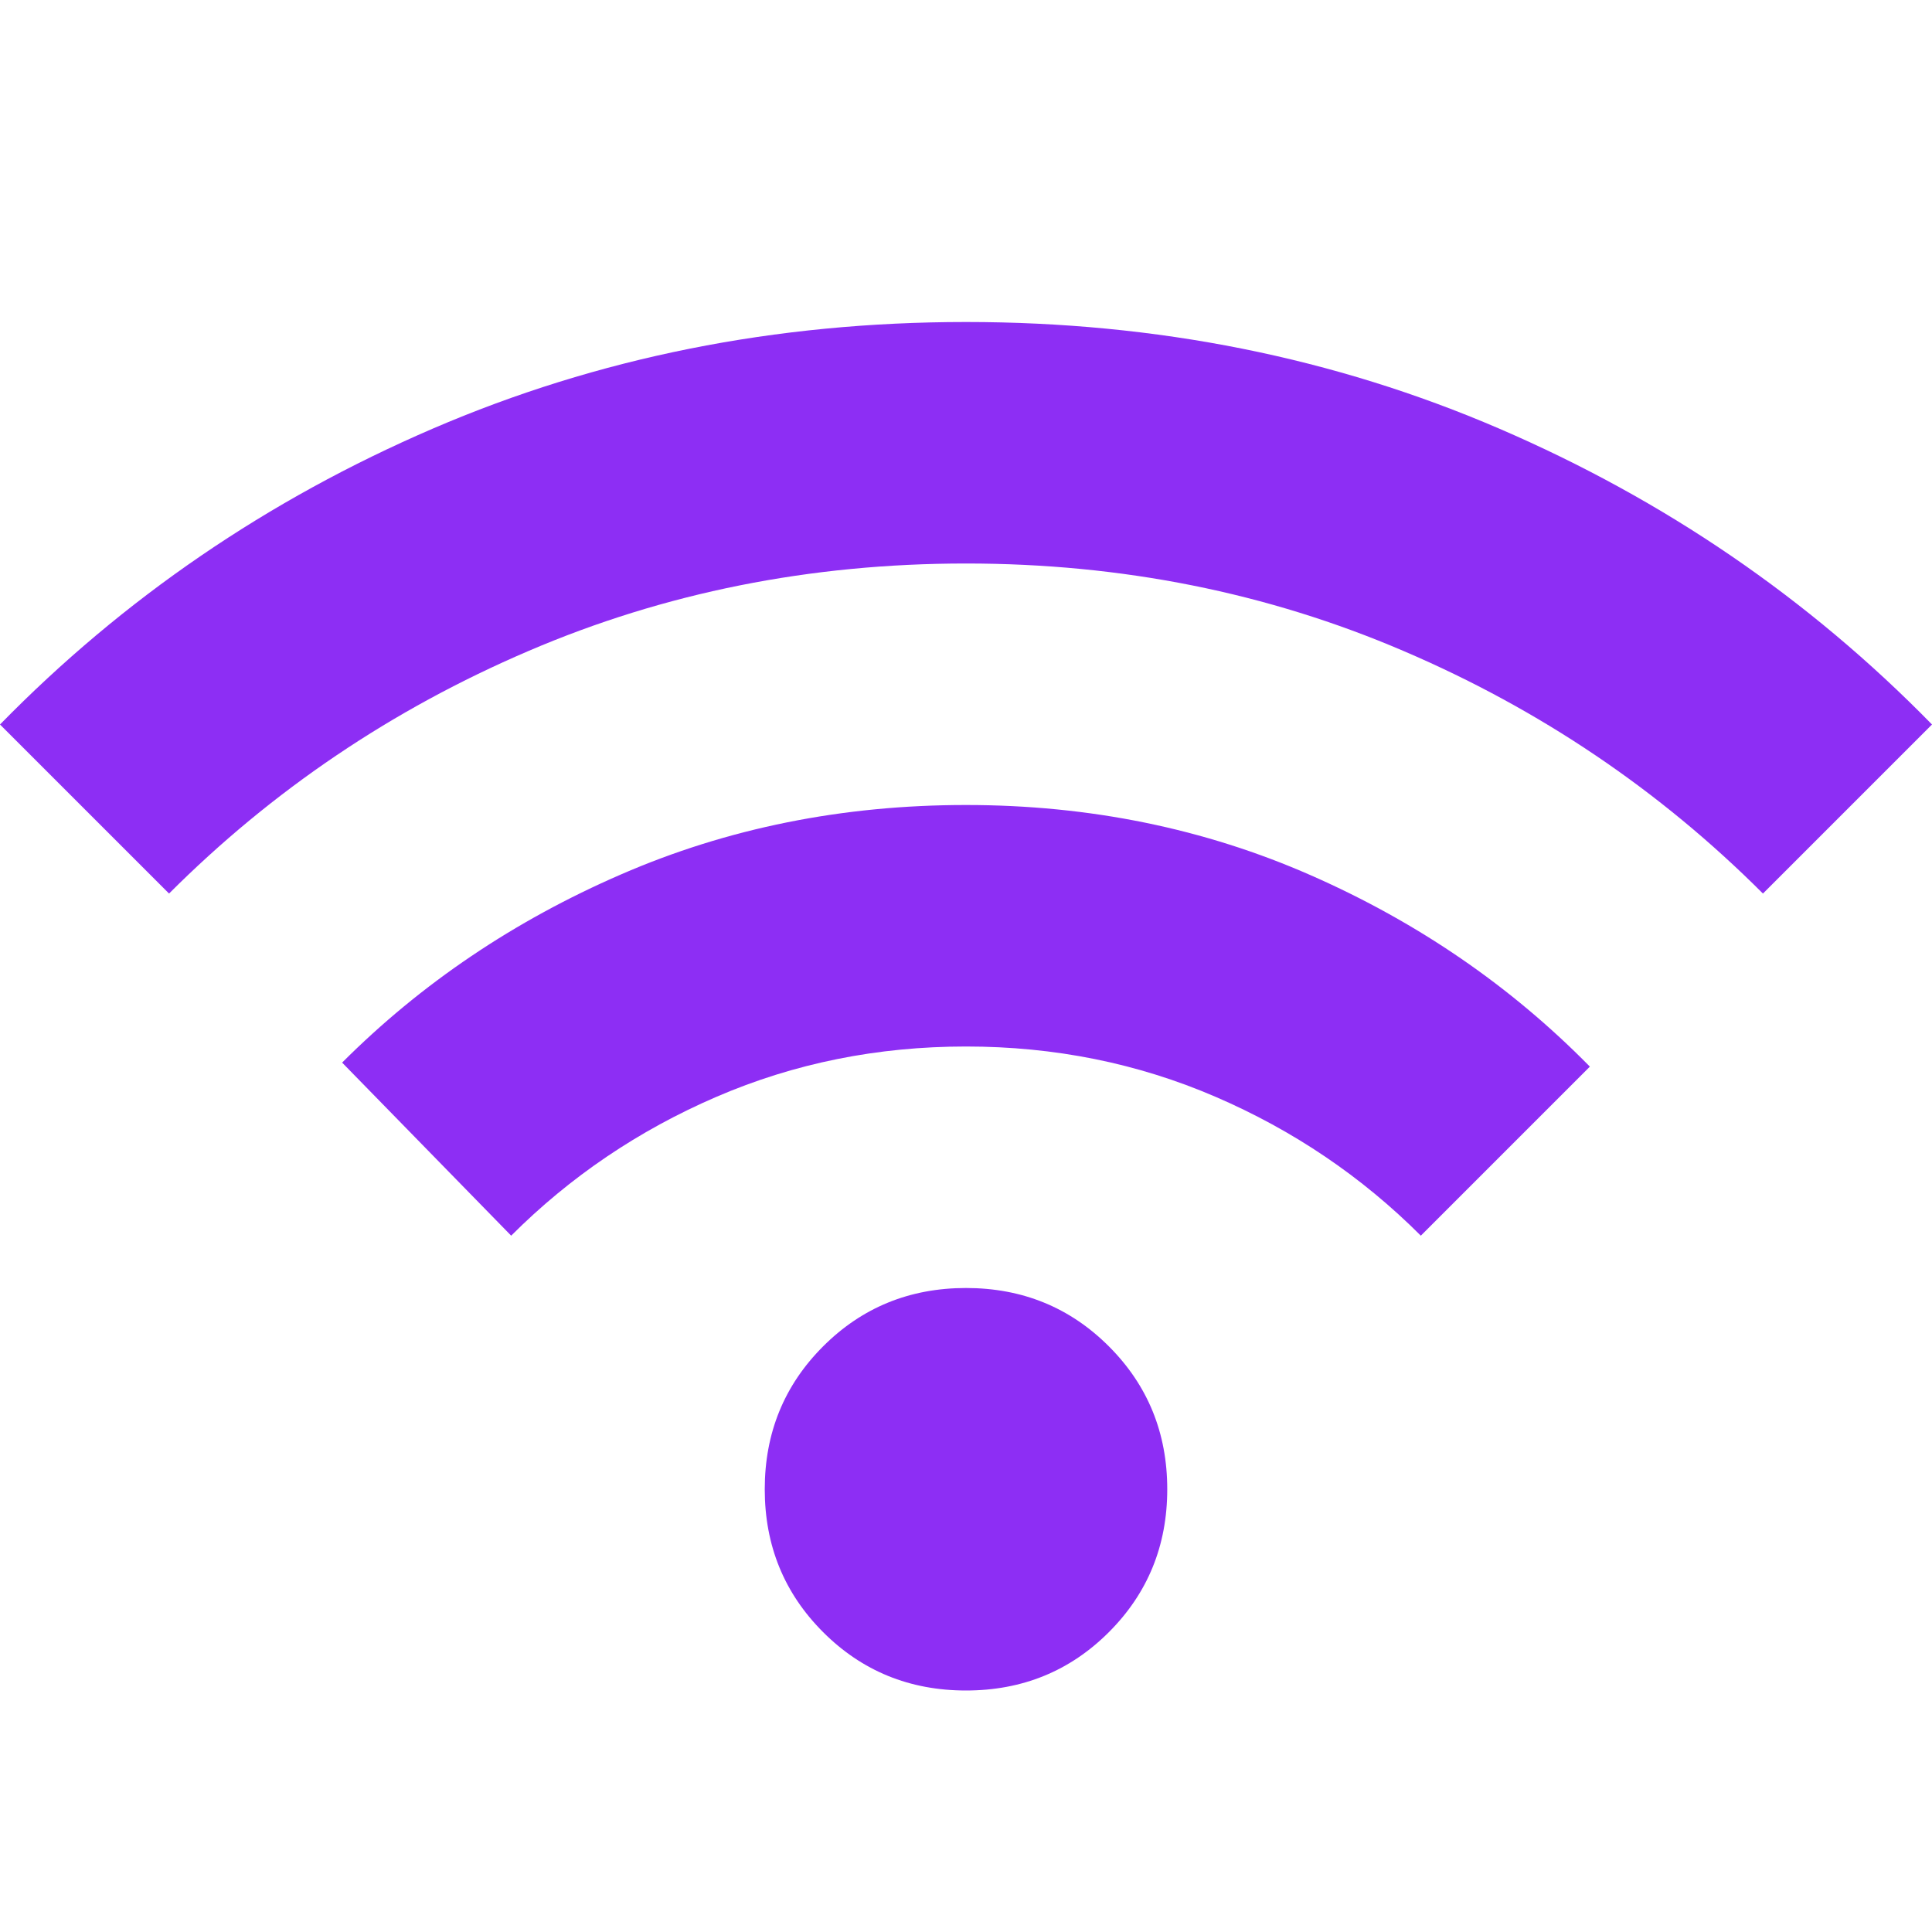 <svg width="24" height="24" viewBox="0 0 24 24" fill="none" xmlns="http://www.w3.org/2000/svg">
<g clip-path="url(#clip0_176_14)">
<path d="M12 21C11.3 21 10.708 20.758 10.225 20.275C9.742 19.792 9.5 19.2 9.5 18.5C9.5 17.8 9.742 17.208 10.225 16.725C10.708 16.242 11.3 16 12 16C12.7 16 13.292 16.242 13.775 16.725C14.258 17.208 14.5 17.8 14.5 18.5C14.5 19.2 14.258 19.792 13.775 20.275C13.292 20.758 12.7 21 12 21ZM6.35 15.35L4.25 13.2C5.233 12.217 6.388 11.438 7.713 10.863C9.037 10.287 10.467 10 12 10C13.533 10 14.963 10.292 16.288 10.875C17.613 11.458 18.767 12.25 19.75 13.25L17.65 15.35C16.917 14.617 16.067 14.042 15.1 13.625C14.133 13.208 13.1 13 12 13C10.9 13 9.867 13.208 8.9 13.625C7.933 14.042 7.083 14.617 6.35 15.35ZM2.1 11.1L0 9C1.533 7.433 3.325 6.208 5.375 5.325C7.425 4.442 9.633 4 12 4C14.367 4 16.575 4.442 18.625 5.325C20.675 6.208 22.467 7.433 24 9L21.9 11.1C20.617 9.817 19.129 8.812 17.438 8.088C15.746 7.362 13.933 7 12 7C10.067 7 8.254 7.362 6.562 8.088C4.871 8.812 3.383 9.817 2.1 11.1Z" fill="#8D2EF4"/>
</g>
<defs>
<clipPath id="clip0_176_14">
<rect width="24" height="24" fill="white"/>
</clipPath>
</defs>
</svg>
